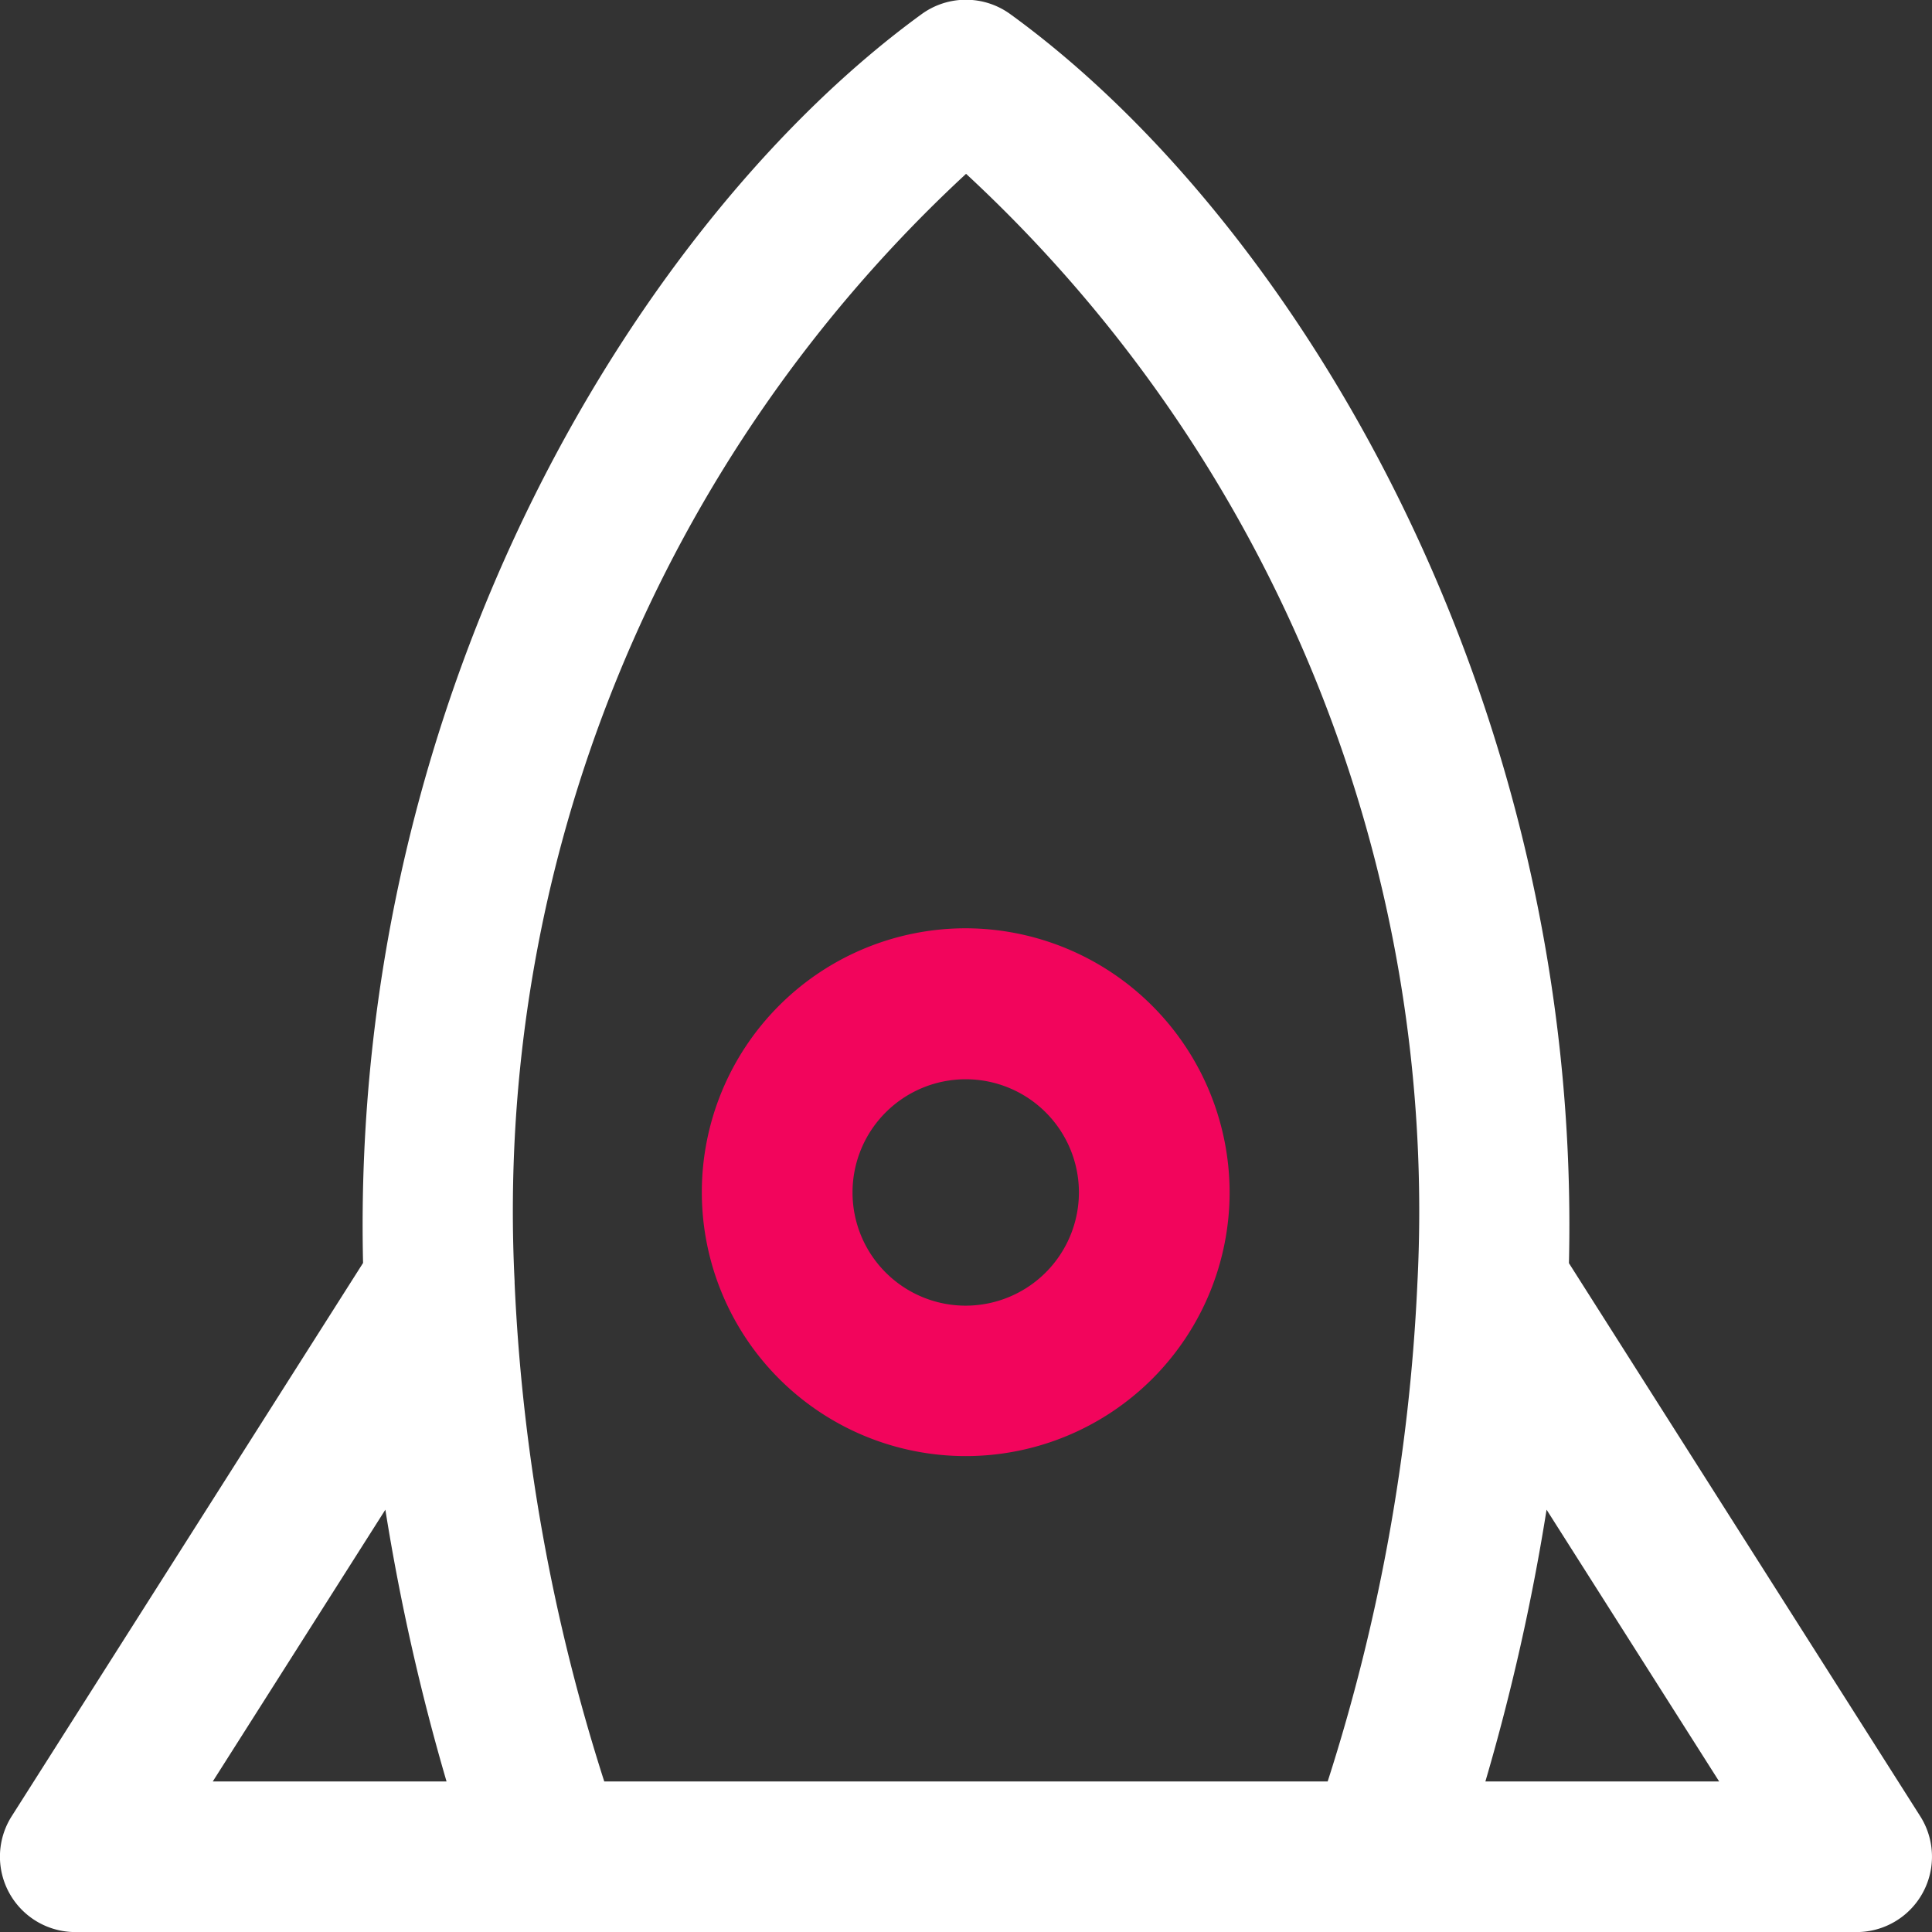 <svg xmlns="http://www.w3.org/2000/svg" width="27.82" height="27.82" viewBox="0 0 27.82 27.82">
  <rect x="0" y="0" width="27.82" height="27.82" fill="#333333" stroke="none"/>
  <g id="Group_93" data-name="Group 93" transform="translate(0.001 0.003)">
    <path id="Path_162" data-name="Path 162" d="M27.649,26.149l-5.058-7.963C22.783,10.049,18.655,3.18,14.546.2a1.086,1.086,0,0,0-1.275,0C9.3,3.086,5.035,9.858,5.227,18.183L.168,26.149a1.086,1.086,0,0,0,.917,1.669H26.732a1.086,1.086,0,0,0,.917-1.669Zm-24.586-.5,2.485-3.913a31.674,31.674,0,0,0,.881,3.913Zm17.344-7.133a27.5,27.5,0,0,1-1.29,7.133H8.7A27.51,27.51,0,0,1,7.409,18.47c0-.008,0-.016,0-.023A20.355,20.355,0,0,1,13.91,2.5,20.354,20.354,0,0,1,20.407,18.511Zm.981,7.133a31.453,31.453,0,0,0,.881-3.913l2.485,3.913Z" fill="#fff"/>
    <path id="Path_163" data-name="Path 163" d="M189.8,246a3.8,3.8,0,1,0,3.8,3.8A3.808,3.808,0,0,0,189.8,246Zm0,5.434a1.63,1.63,0,1,1,1.63-1.63A1.632,1.632,0,0,1,189.8,251.434Z" transform="translate(-175.895 -232.636)" fill="#f2055c"/>
  </g>
</svg>
